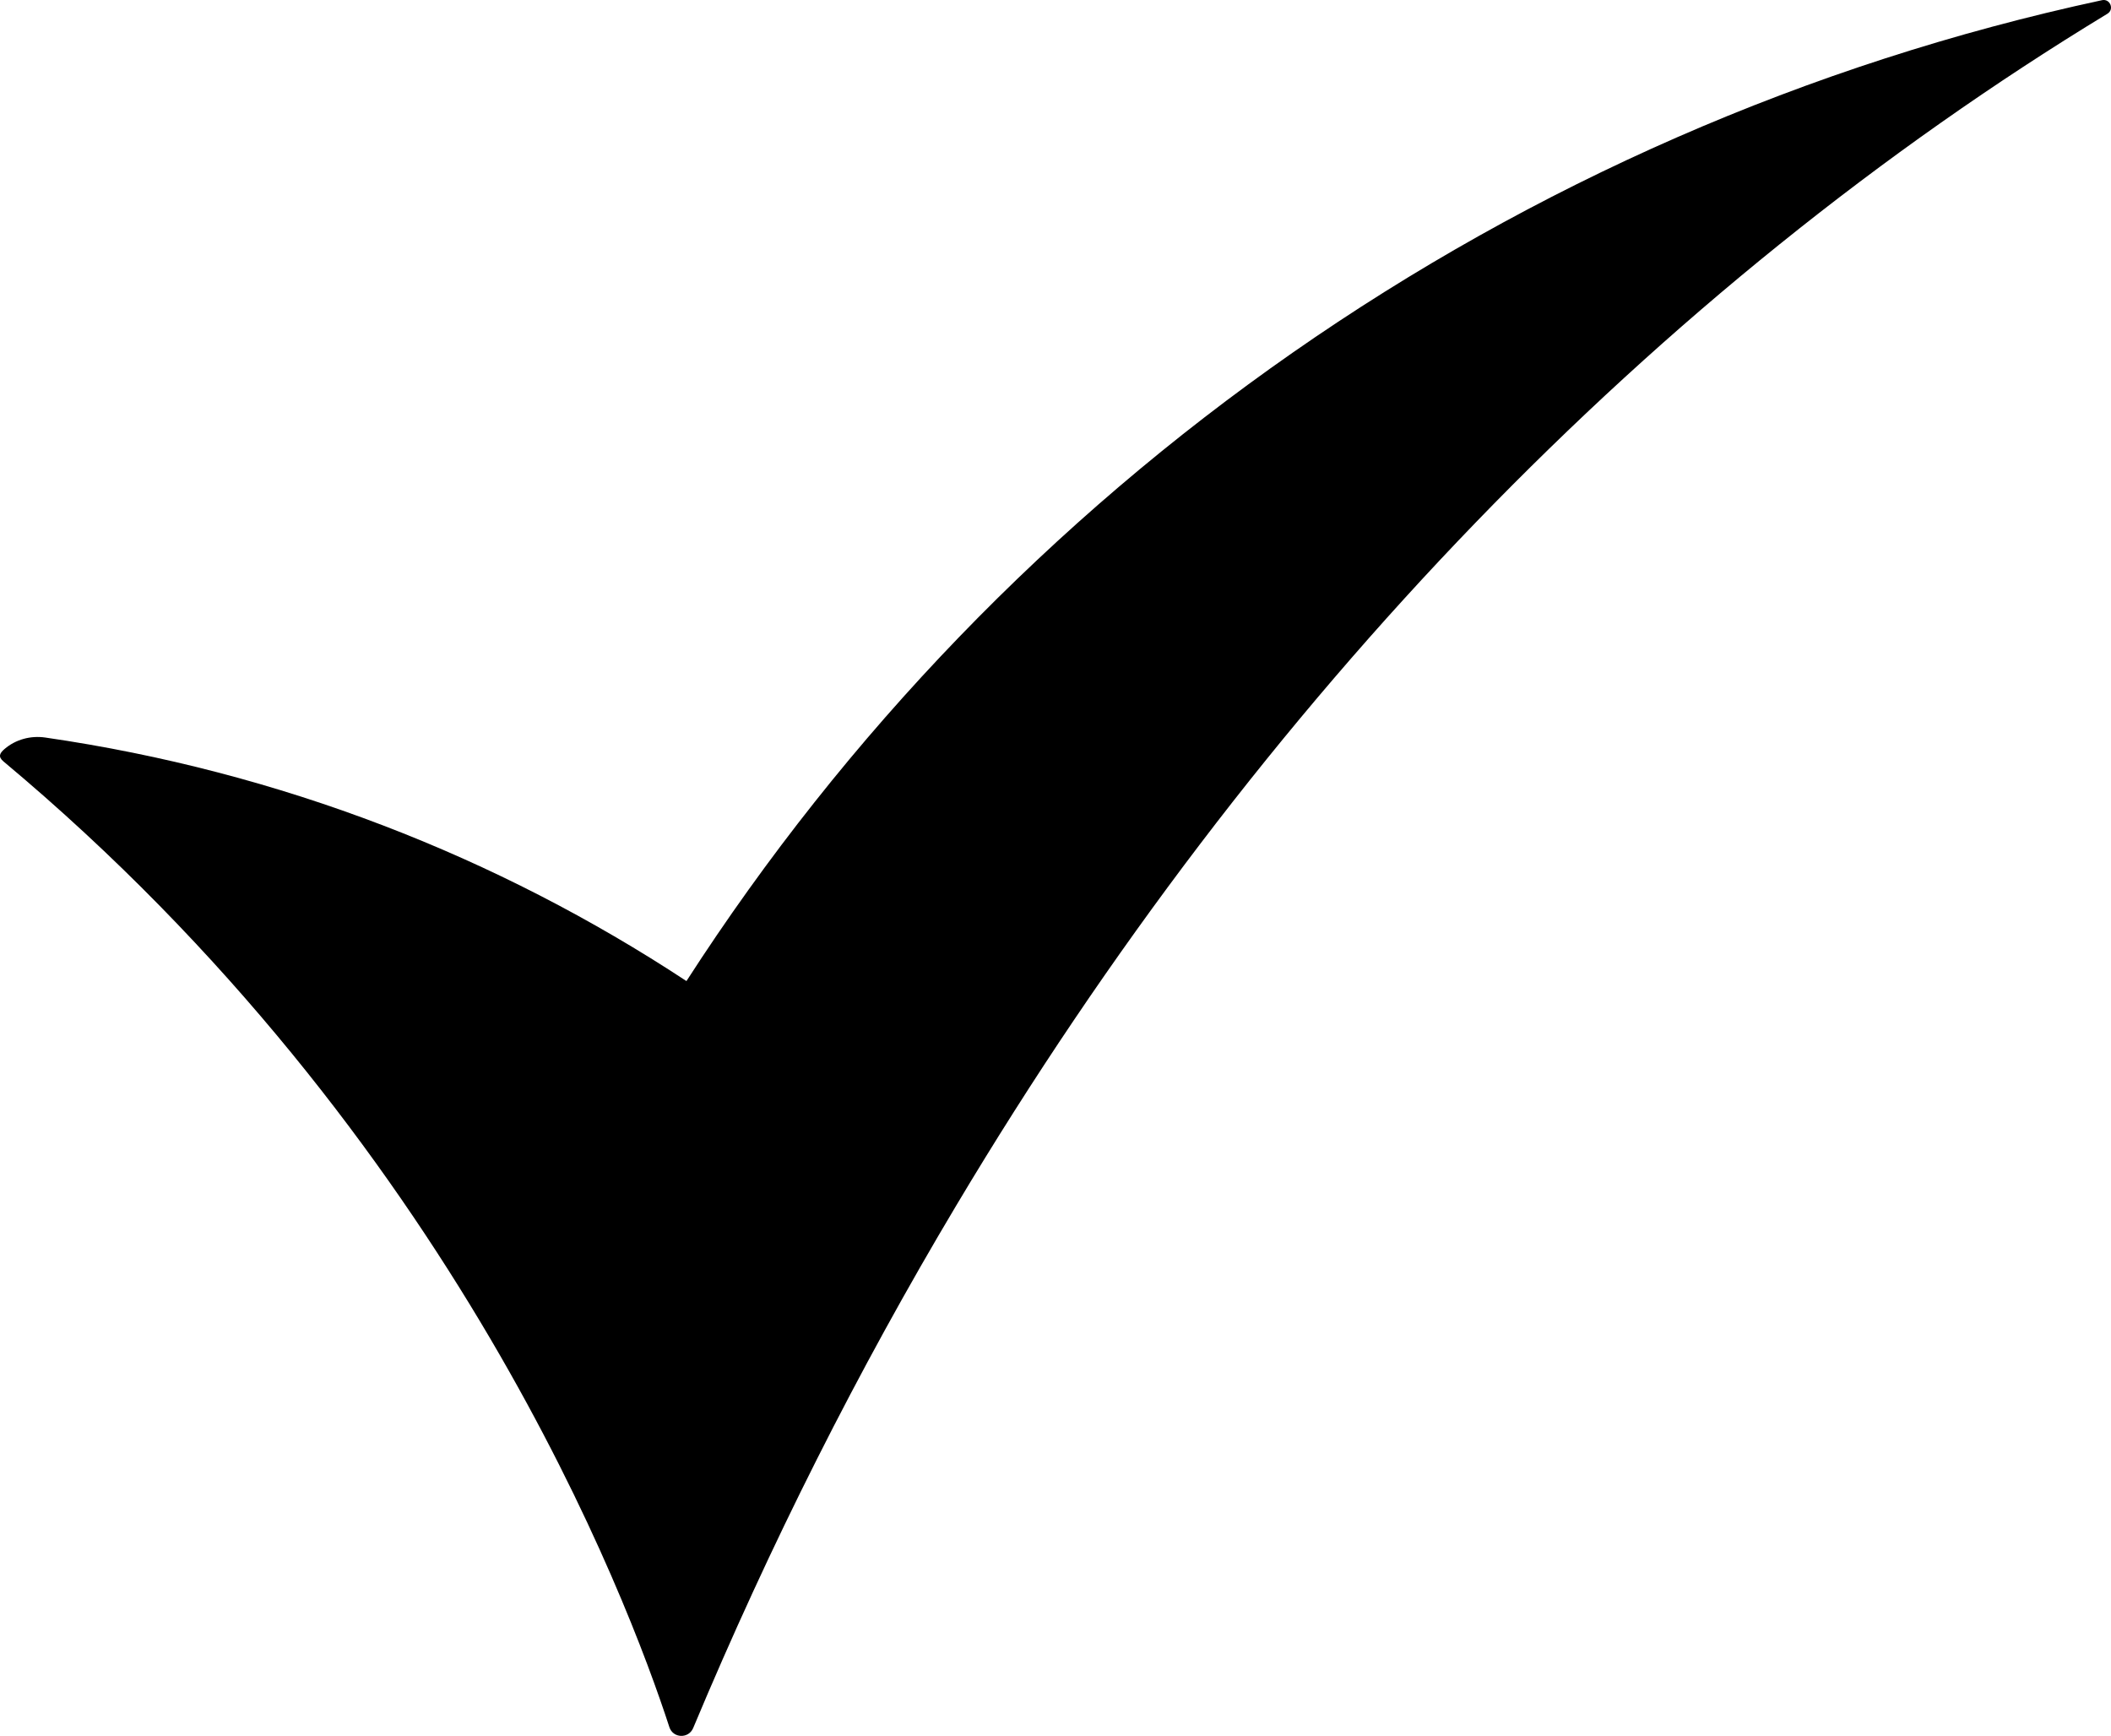 <?xml version="1.0" encoding="iso-8859-1"?>
<!-- Generator: Adobe Illustrator 16.2.0, SVG Export Plug-In . SVG Version: 6.00 Build 0)  -->
<!DOCTYPE svg PUBLIC "-//W3C//DTD SVG 1.1//EN" "http://www.w3.org/Graphics/SVG/1.1/DTD/svg11.dtd">
<svg version="1.1" id="&#x421;&#x43B;&#x43E;&#x439;_1"
	 xmlns="http://www.w3.org/2000/svg" xmlns:xlink="http://www.w3.org/1999/xlink" x="0px" y="0px" width="317.068px"
	 height="260.74px" viewBox="0 0 317.068 260.74" style="enable-background:new 0 0 317.068 260.74;" xml:space="preserve">
<g>
	<path d="M315.714,0.028c-88.576,19.054-164.725,73.029-212.611,147.333c-28.371-18.674-61.027-31.468-96.313-36.581
		c-2.182-0.316-4.43,0.285-6.104,1.72c-0.701,0.602-1.036,1.144-0.163,1.873c67.612,56.506,93.802,125.955,100.014,145.05
		c0.55,1.691,2.893,1.772,3.579,0.132c11.537-27.569,24.785-53.817,39.543-78.536c45.387-76.082,104.988-137.732,172.87-178.956
		C317.602,1.413,316.939-0.236,315.714,0.028"/>
</g>
</svg>
